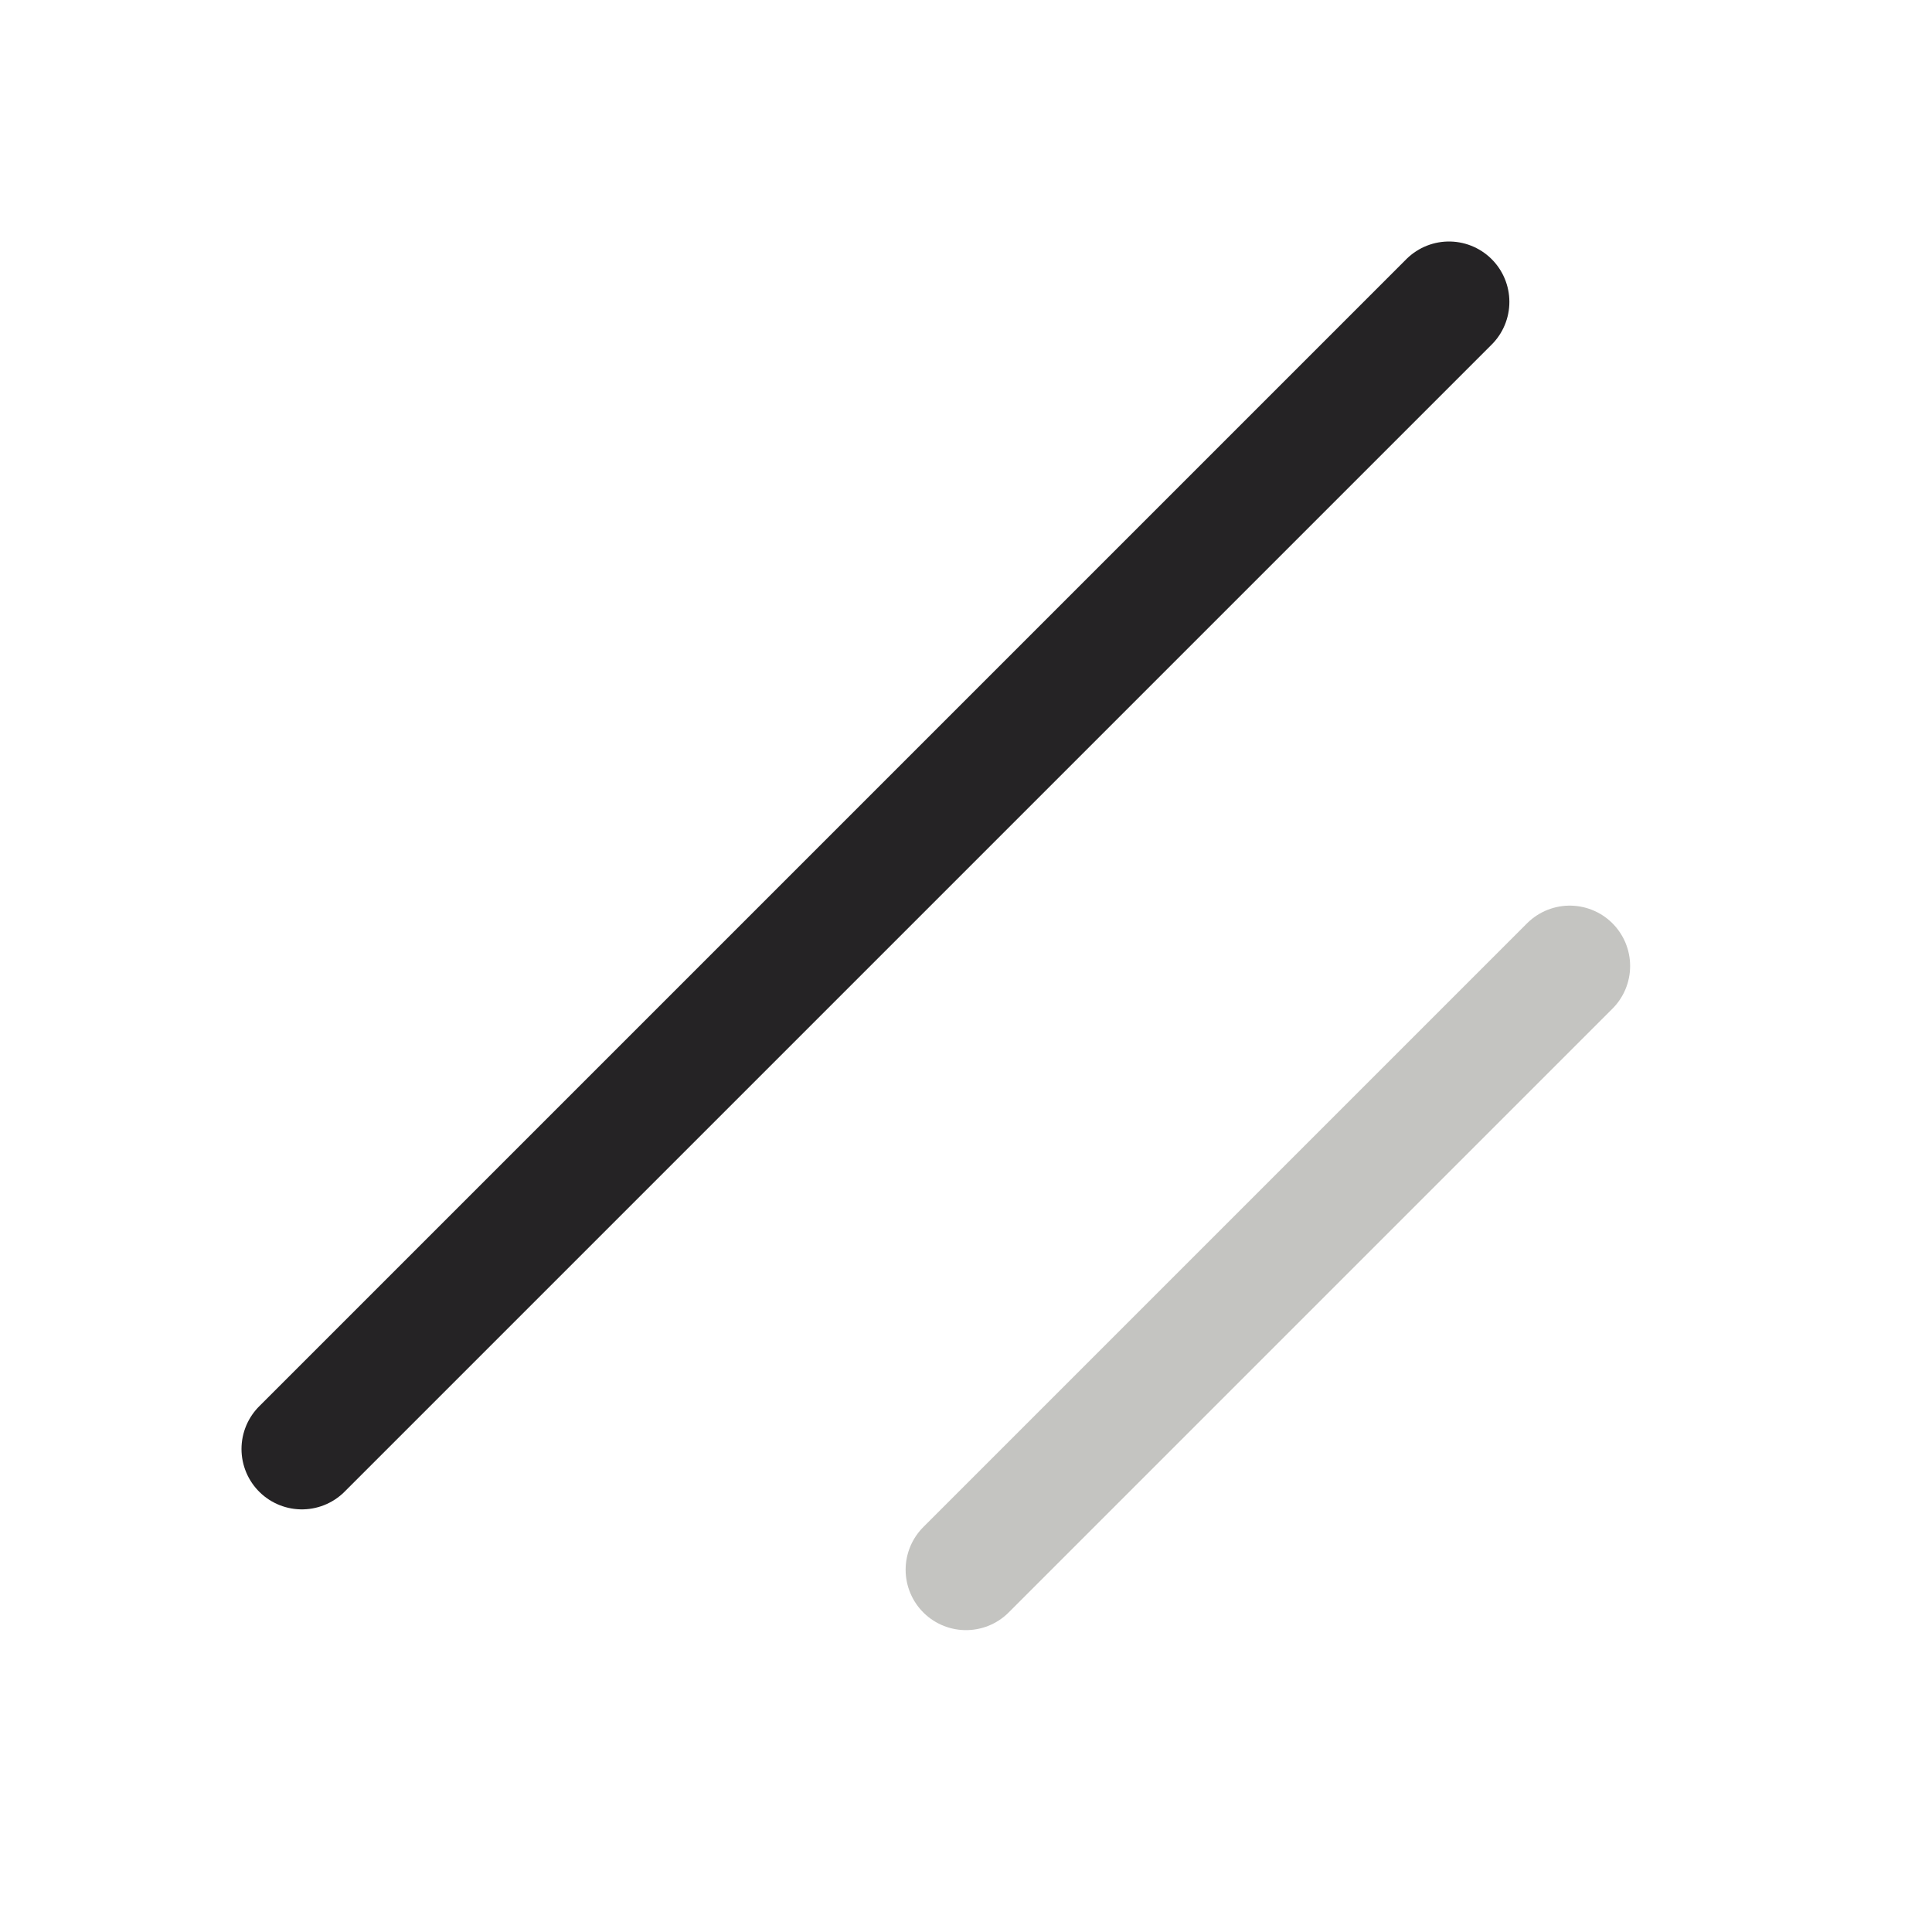<svg xmlns="http://www.w3.org/2000/svg" viewBox="0 0 256 256" width="50px" height="50px" fill="#C4C4C1"><rect width="256" height="256" fill="none"></rect><line x1="208" y1="128" x2="128" y2="208" fill="#C4C4C1" stroke="#C4C4C1" stroke-linecap="round" stroke-linejoin="round" stroke-width="16"></line><line x1="192" y1="40" x2="40" y2="192" fill="#C4C4C1" stroke="#252325" stroke-linecap="round" stroke-linejoin="round" stroke-width="16"></line></svg>